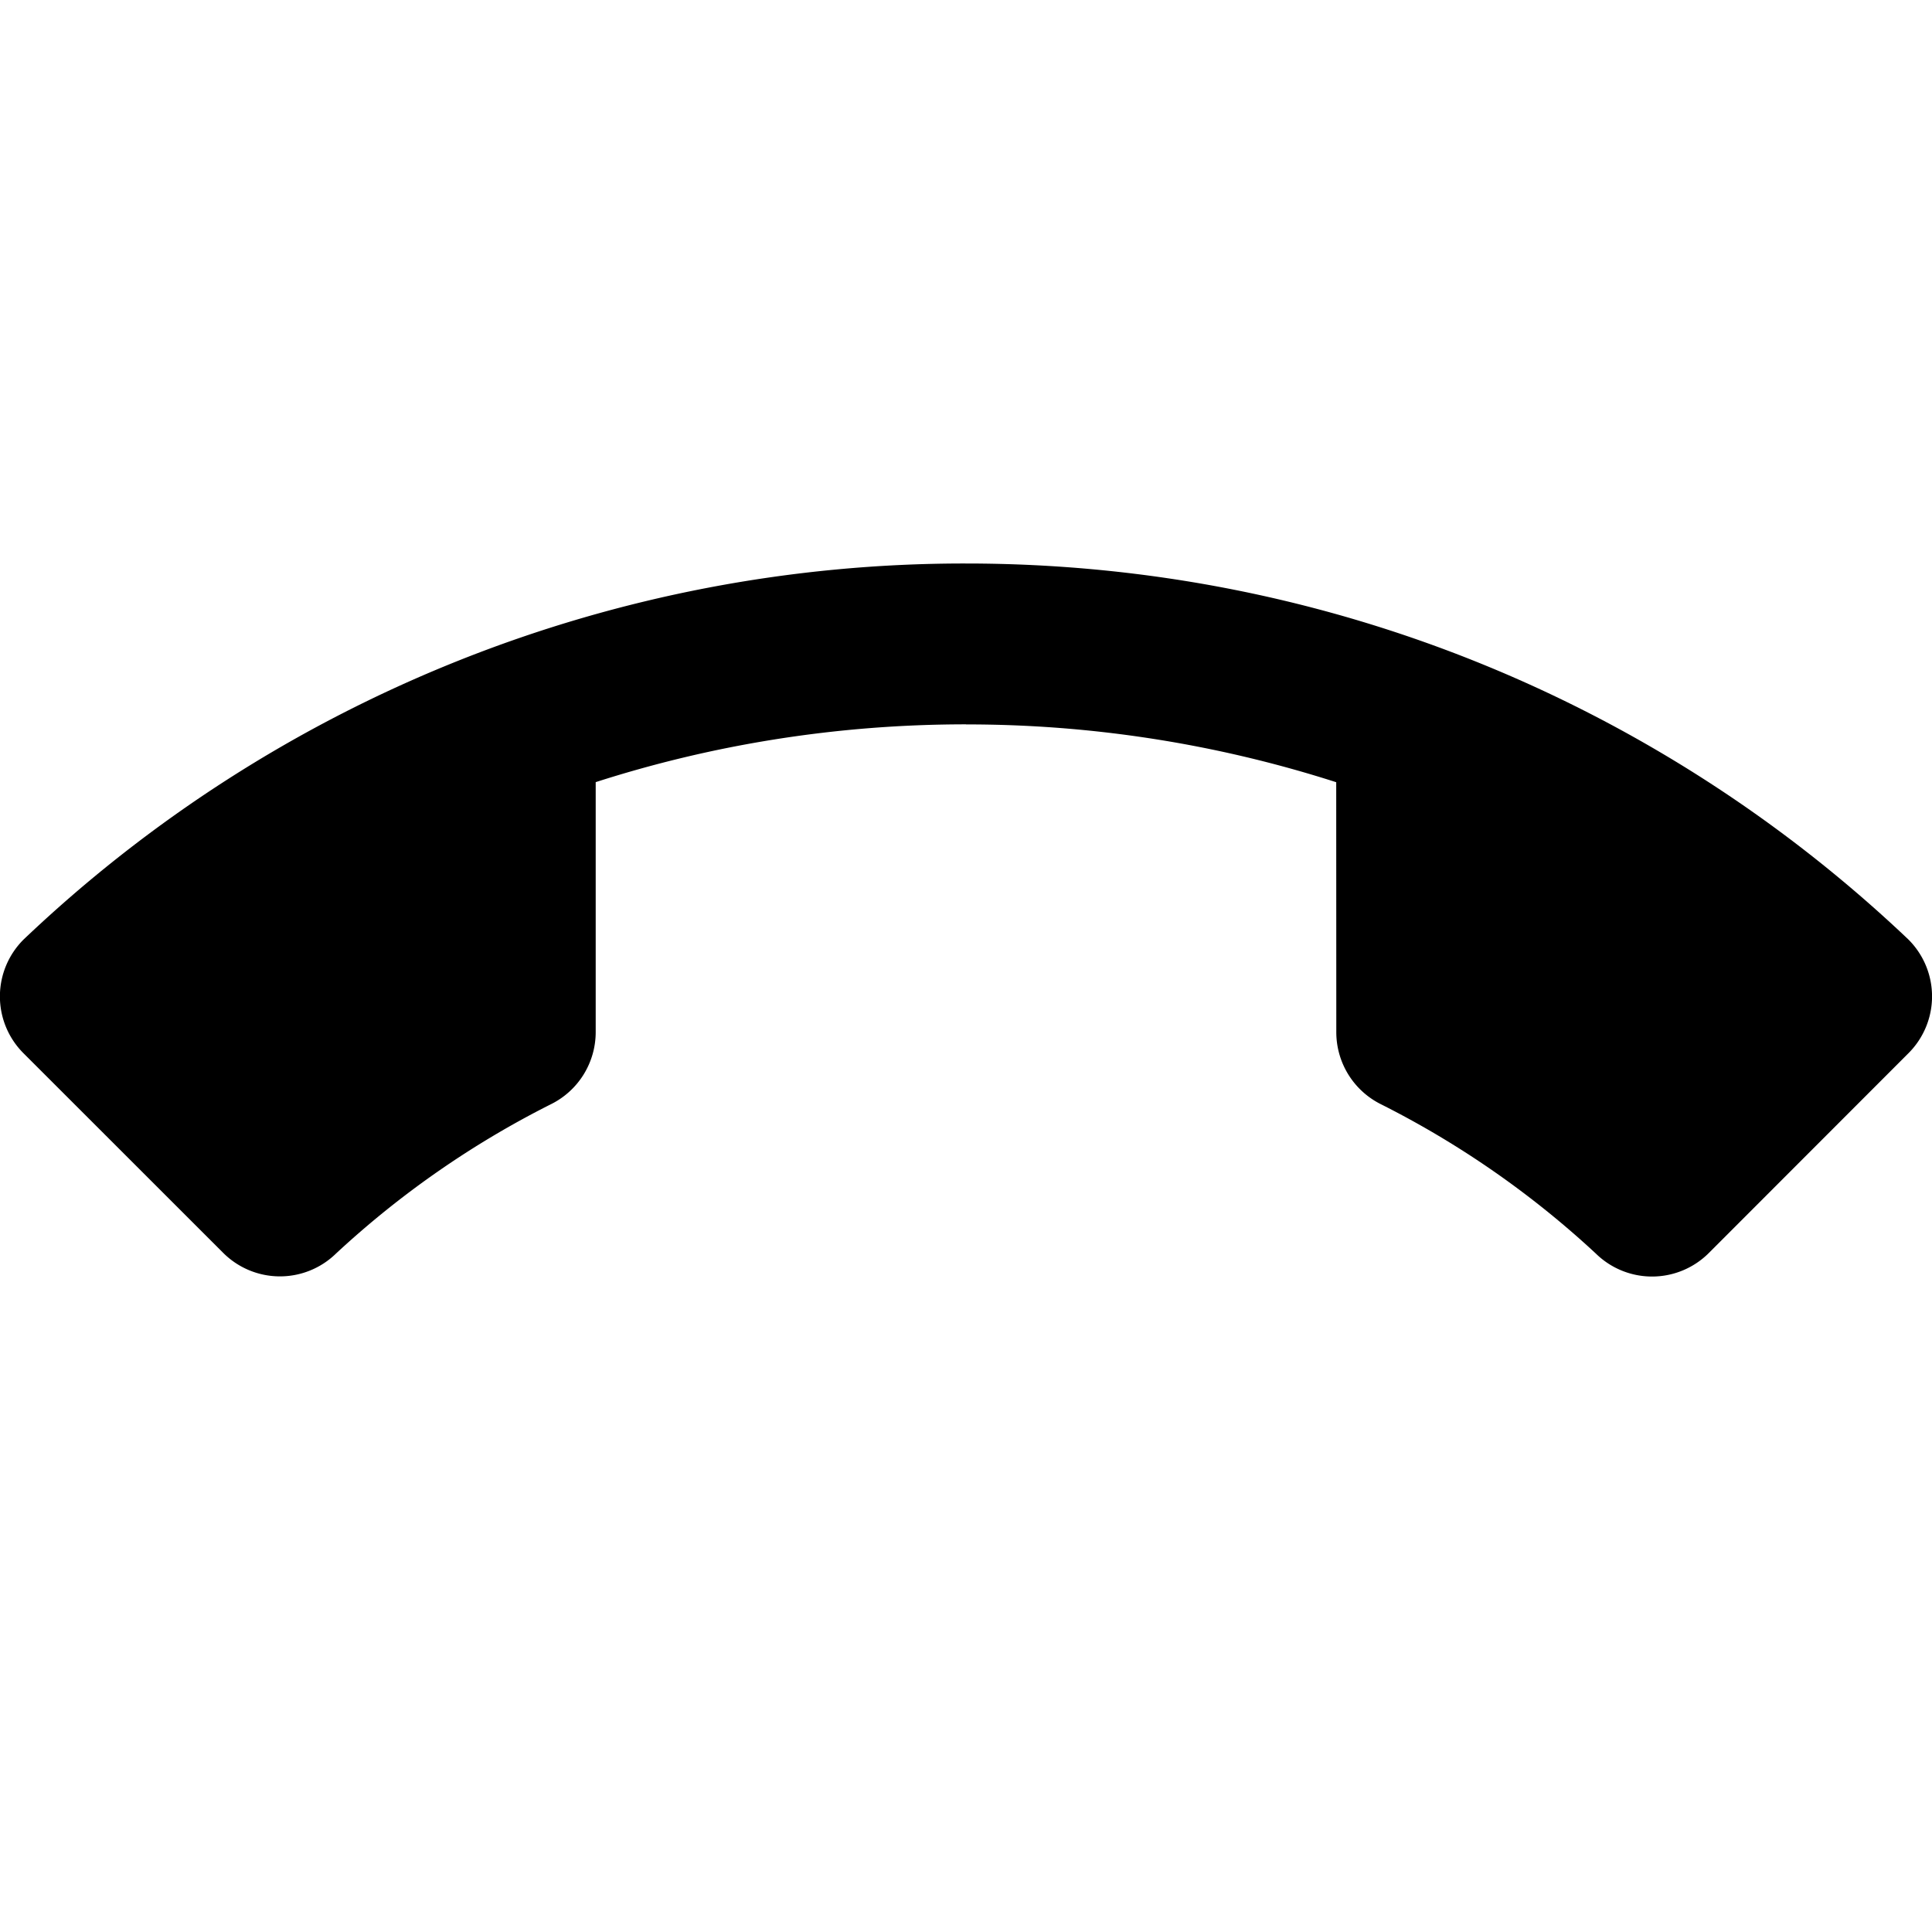<svg xmlns="http://www.w3.org/2000/svg" baseProfile="full" width="24" height="24"><path d="M12 8.998c-1.604 0-3.15.252-4.6.718v3.105a1 1 0 0 1-.56.898 11.54 11.54 0 0 0-2.665 1.852.997.997 0 0 1-1.405-.01L.293 13.085a.997.997 0 0 1 .001-1.415A16.944 16.944 0 0 1 12 7c4.536 0 8.658 1.775 11.706 4.67a.997.997 0 0 1 0 1.415l-2.476 2.478a.997.997 0 0 1-1.405.01 11.541 11.541 0 0 0-2.665-1.853 1 1 0 0 1-.56-.898l-.001-3.105a15.002 15.002 0 0 0-4.6-.718z"/></svg>